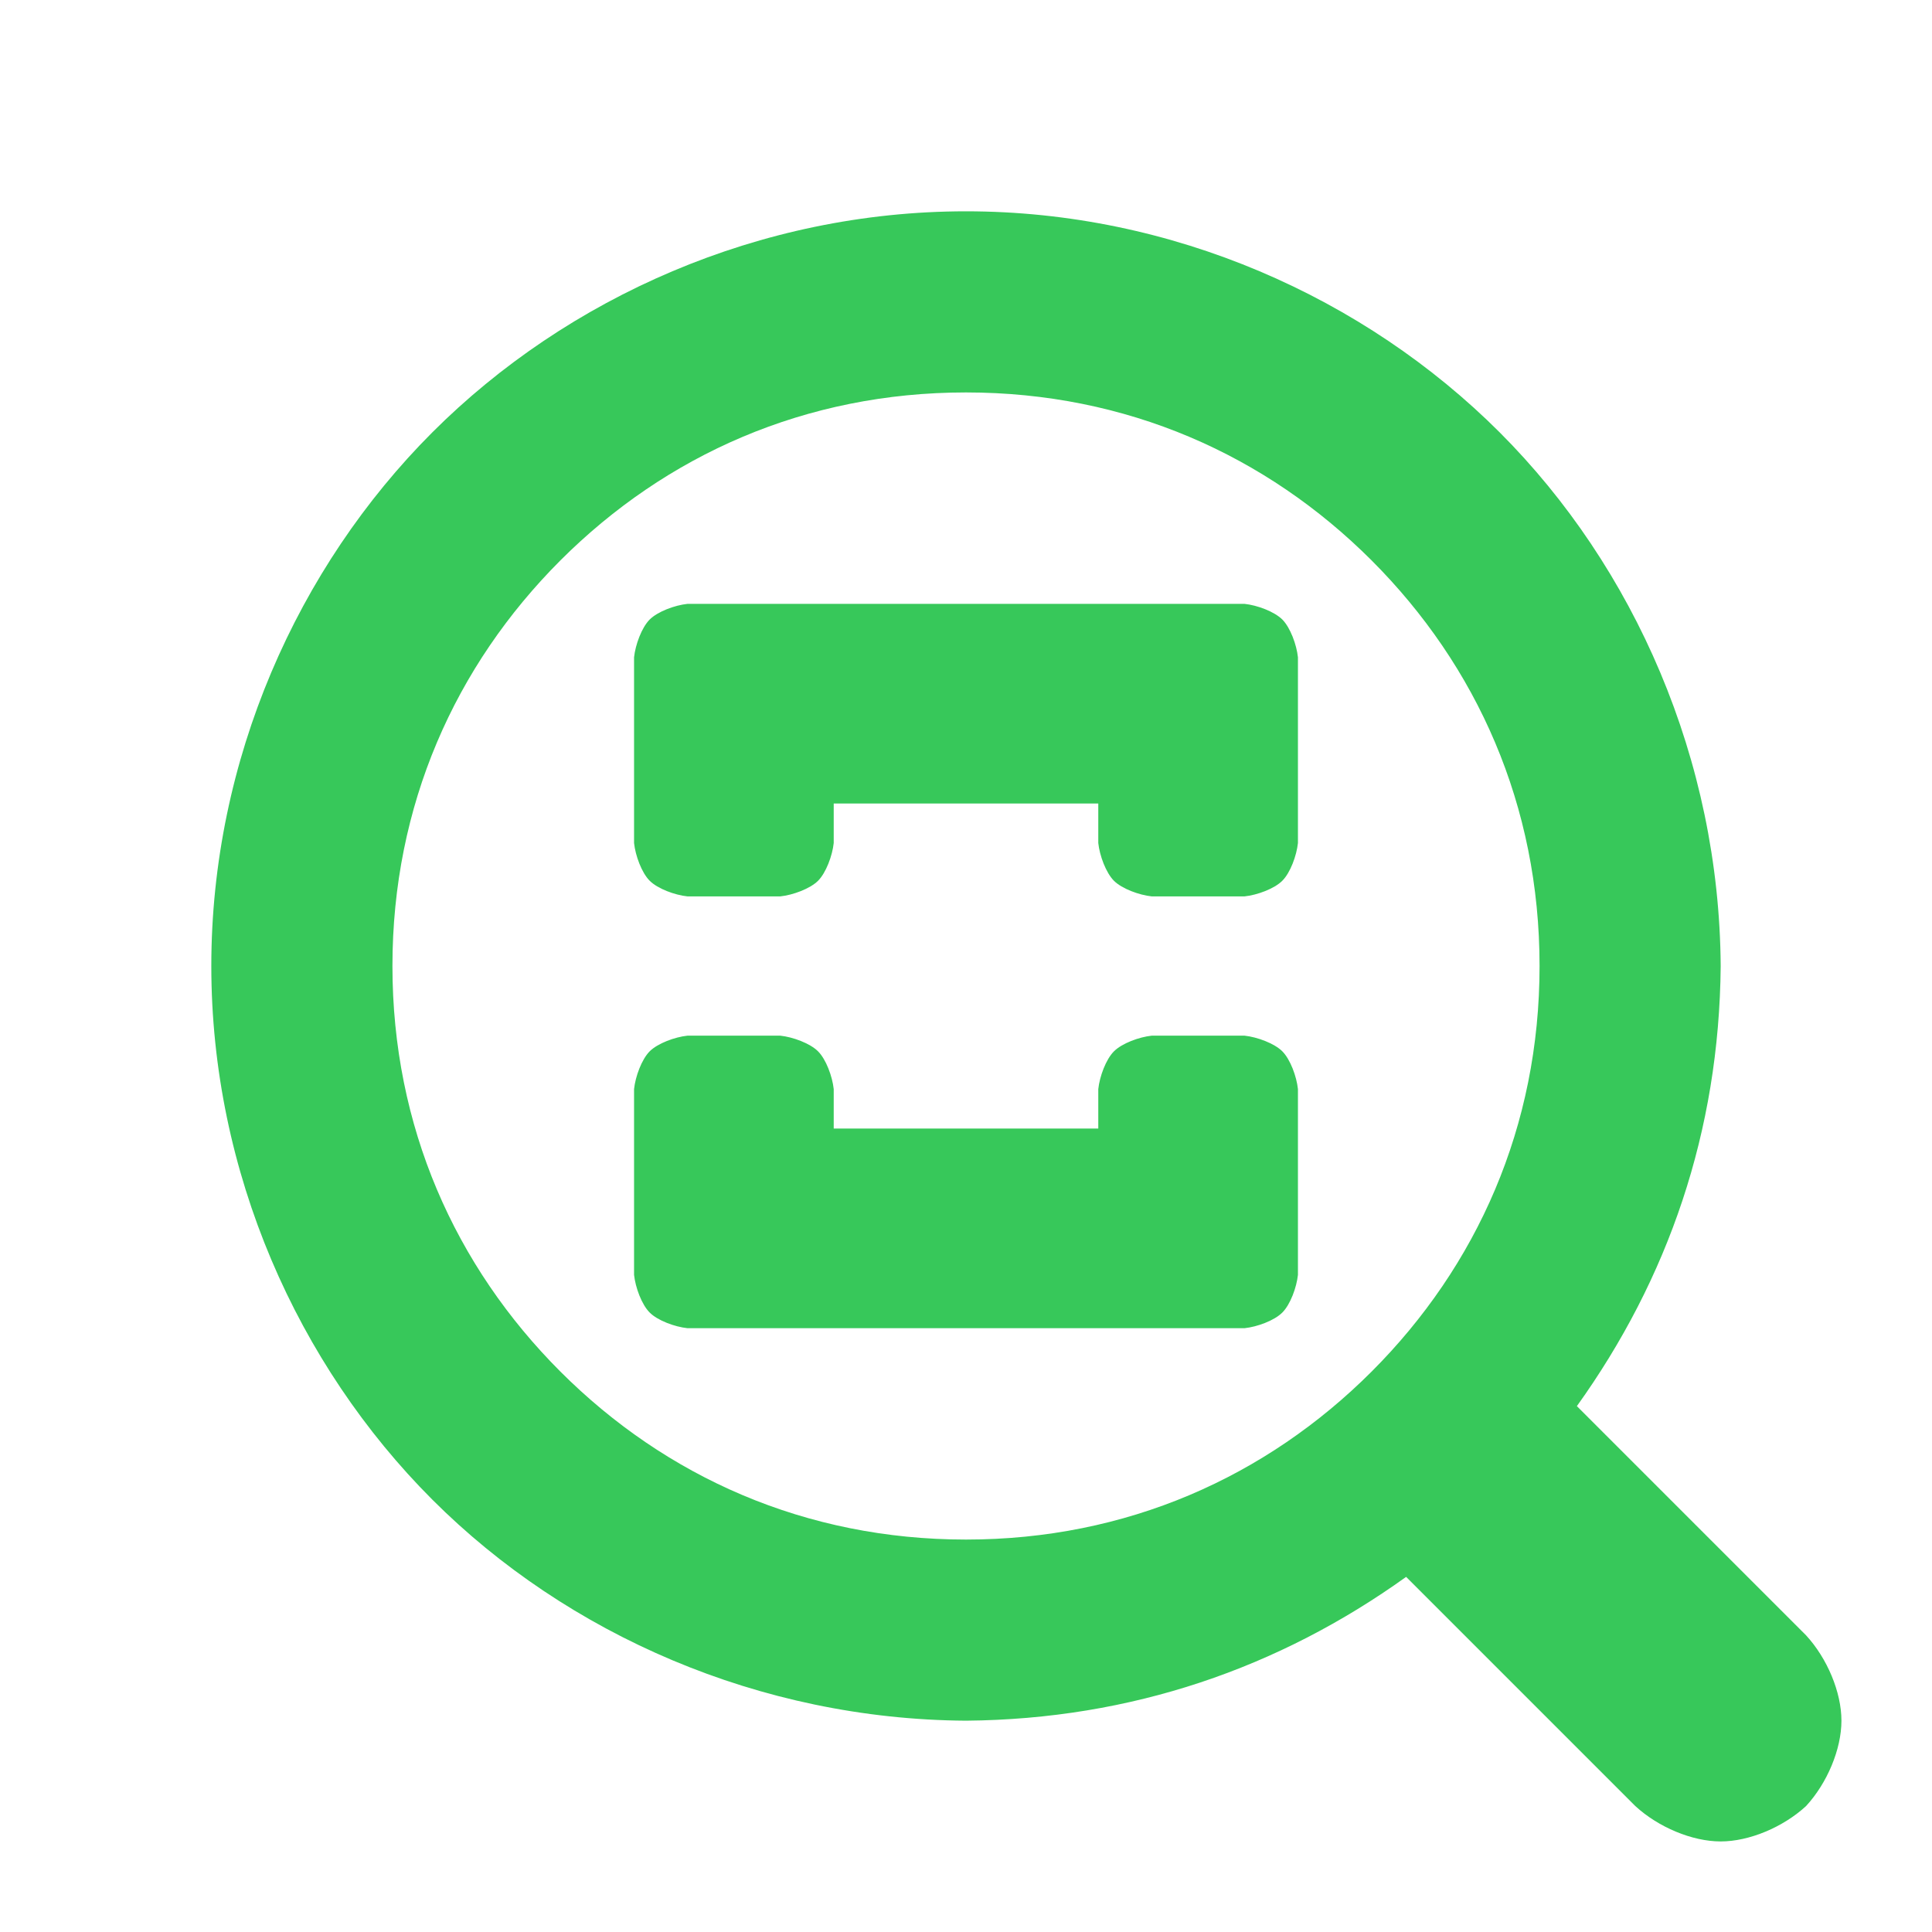 <svg viewBox="0 0 32 32" xmlns="http://www.w3.org/2000/svg"><path fill="rgb(55, 200, 90)" d="m28.5 16.002c-.024 2.741-.871 5.18-2.382 7.288l3.796 3.796c.35.38.586.941.586 1.414s-.236 1.034-.586 1.414c-.38.35-.941.586-1.414.586s-1.034-.236-1.414-.586l-3.796-3.796c-2.108 1.511-4.549 2.358-7.29 2.382-3.416-.022-6.604-1.427-8.839-3.661-2.234-2.235-3.661-5.423-3.661-8.839s1.427-6.604 3.661-8.839c2.235-2.234 5.423-3.661 8.839-3.661s6.604 1.427 8.839 3.661c2.234 2.235 3.639 5.425 3.661 8.841zm-19.218-6.72c-1.746 1.747-2.782 4.059-2.782 6.718s1.036 4.971 2.782 6.718c1.747 1.746 4.059 2.782 6.718 2.782s4.971-1.036 6.718-2.782c1.746-1.747 2.782-4.059 2.782-6.718s-1.036-4.971-2.782-6.718c-1.747-1.746-4.059-2.782-6.718-2.782s-4.971 1.036-6.718 2.782zm12.216 1.605v3.076c-.022.208-.126.493-.259.625-.132.133-.417.237-.625.259h-1.538c-.208-.022-.492-.126-.625-.258-.133-.133-.238-.417-.26-.626v-.654h-4.382v.654c-.022.209-.127.493-.26.626-.133.132-.417.236-.625.258h-1.538c-.208-.022-.493-.126-.625-.259-.133-.132-.237-.417-.259-.625v-3.076c.022-.208.126-.492.258-.625.133-.133.417-.238.626-.26h9.228c.209.022.493.127.626.26.132.133.236.417.258.625zm-7.689 7.152v.653h4.382v-.653c.022-.209.127-.494.26-.626.133-.133.417-.237.625-.259h1.538c.208.022.493.127.625.259.133.133.237.418.259.626v3.076c-.022.208-.126.493-.259.625-.132.133-.417.237-.625.259h-9.228c-.208-.022-.493-.126-.625-.259-.133-.132-.237-.417-.259-.625v-3.076c.022-.208.126-.493.259-.626.132-.132.417-.237.625-.259h1.538c.208.022.492.126.625.259.133.132.238.417.26.626z" stroke-linecap="round"/></svg>